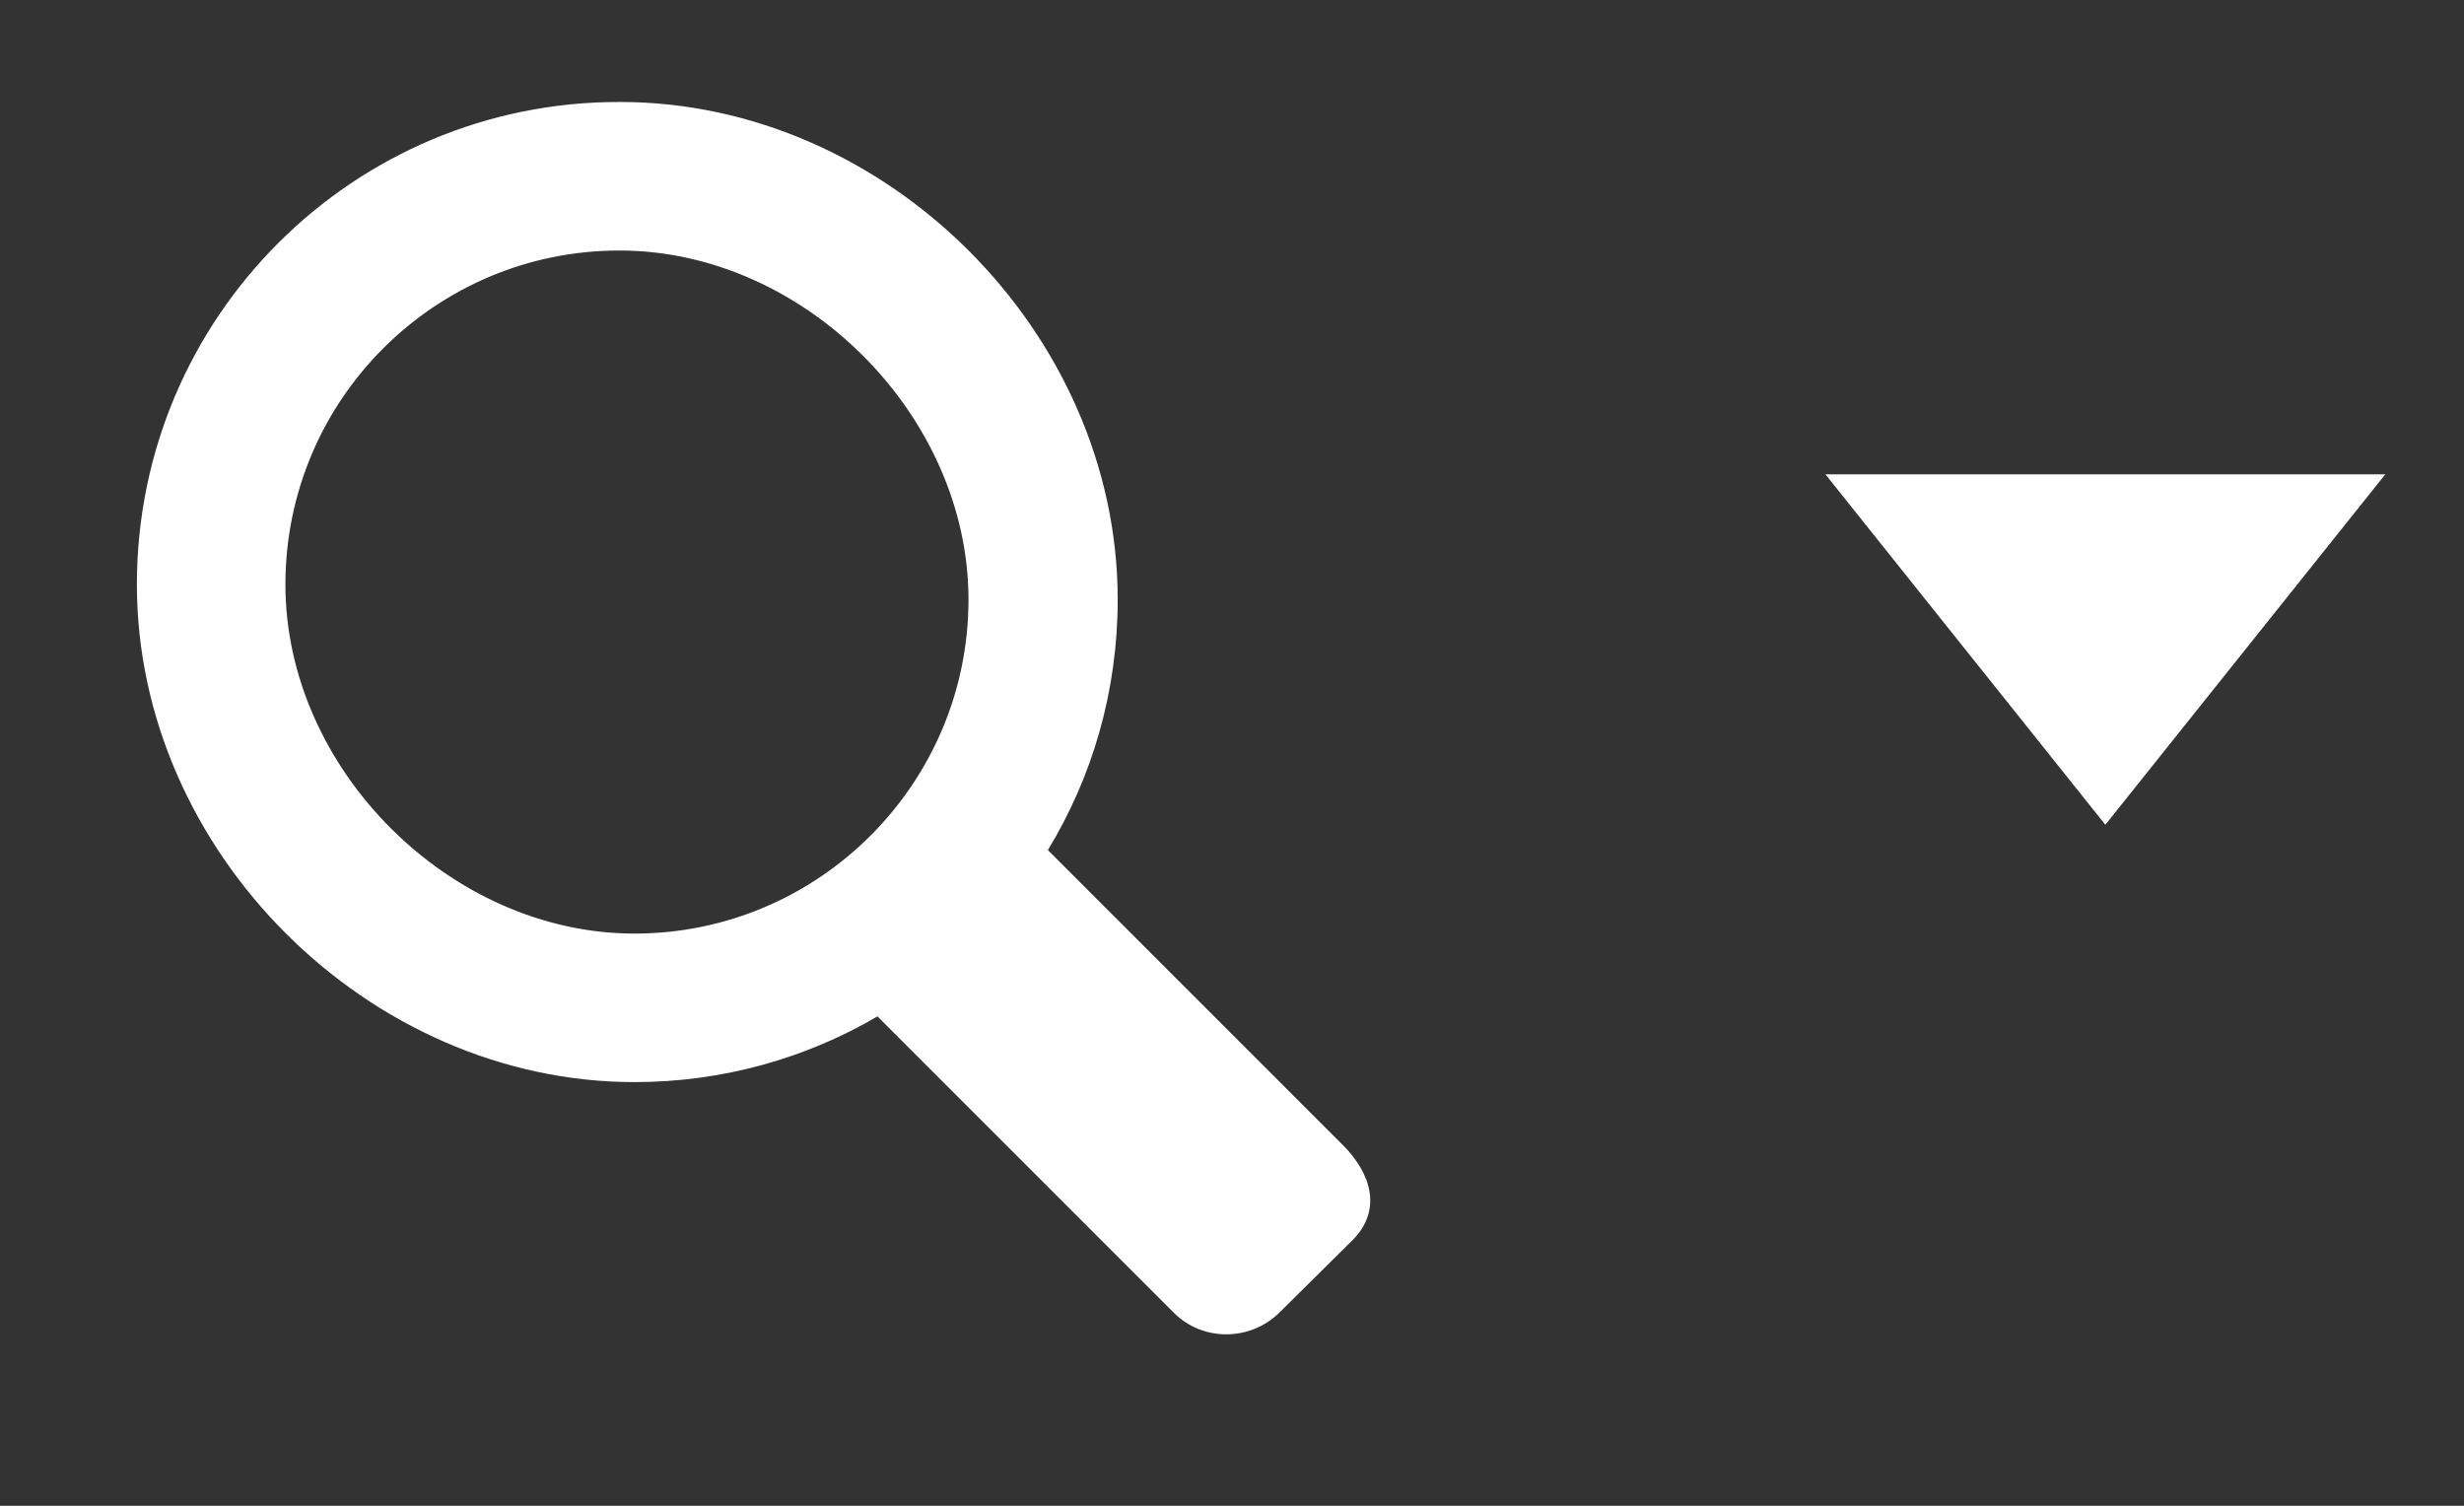 <?xml version="1.0" encoding="utf-8"?>
<!-- Generator: Adobe Illustrator 16.0.4, SVG Export Plug-In . SVG Version: 6.00 Build 0)  -->
<!DOCTYPE svg PUBLIC "-//W3C//DTD SVG 1.1//EN" "http://www.w3.org/Graphics/SVG/1.1/DTD/svg11.dtd">
<svg version="1.1" id="Layer_1" xmlns="http://www.w3.org/2000/svg" xmlns:xlink="http://www.w3.org/1999/xlink" x="0px" y="0px"
	 width="36px" height="22px" viewBox="0 0 36 22" enable-background="new 0 0 36 22" xml:space="preserve">
<rect x="0" y="0" width="36" height="22" fill="#333333" stroke="none"/>
<g>
	<g>
		<path fill="#FFFFFF" d="M19.62,16.73l-4.31-4.31c0.65-1.07,1.02-2.32,1.02-3.66c0-3.9-3.38-7.27-7.27-7.27
			C5.16,1.48,2,4.64,2,8.54c0,3.9,3.38,7.27,7.27,7.27c1.29,0,2.51-0.35,3.55-0.96l4.33,4.33c0.42,0.42,1.11,0.42,1.54,0l1.08-1.07
			C20.19,17.68,20.04,17.15,19.62,16.73z M4.17,8.54c0-2.7,2.19-4.88,4.88-4.88c2.7,0,5.1,2.41,5.1,5.1s-2.19,4.88-4.88,4.88
			C6.58,13.64,4.17,11.24,4.17,8.54z"/>
	</g>
	<polygon fill="#FFFFFF" points="26.67,6.93 30.76,12.05 34.85,6.93 	"/>
</g>
</svg>
